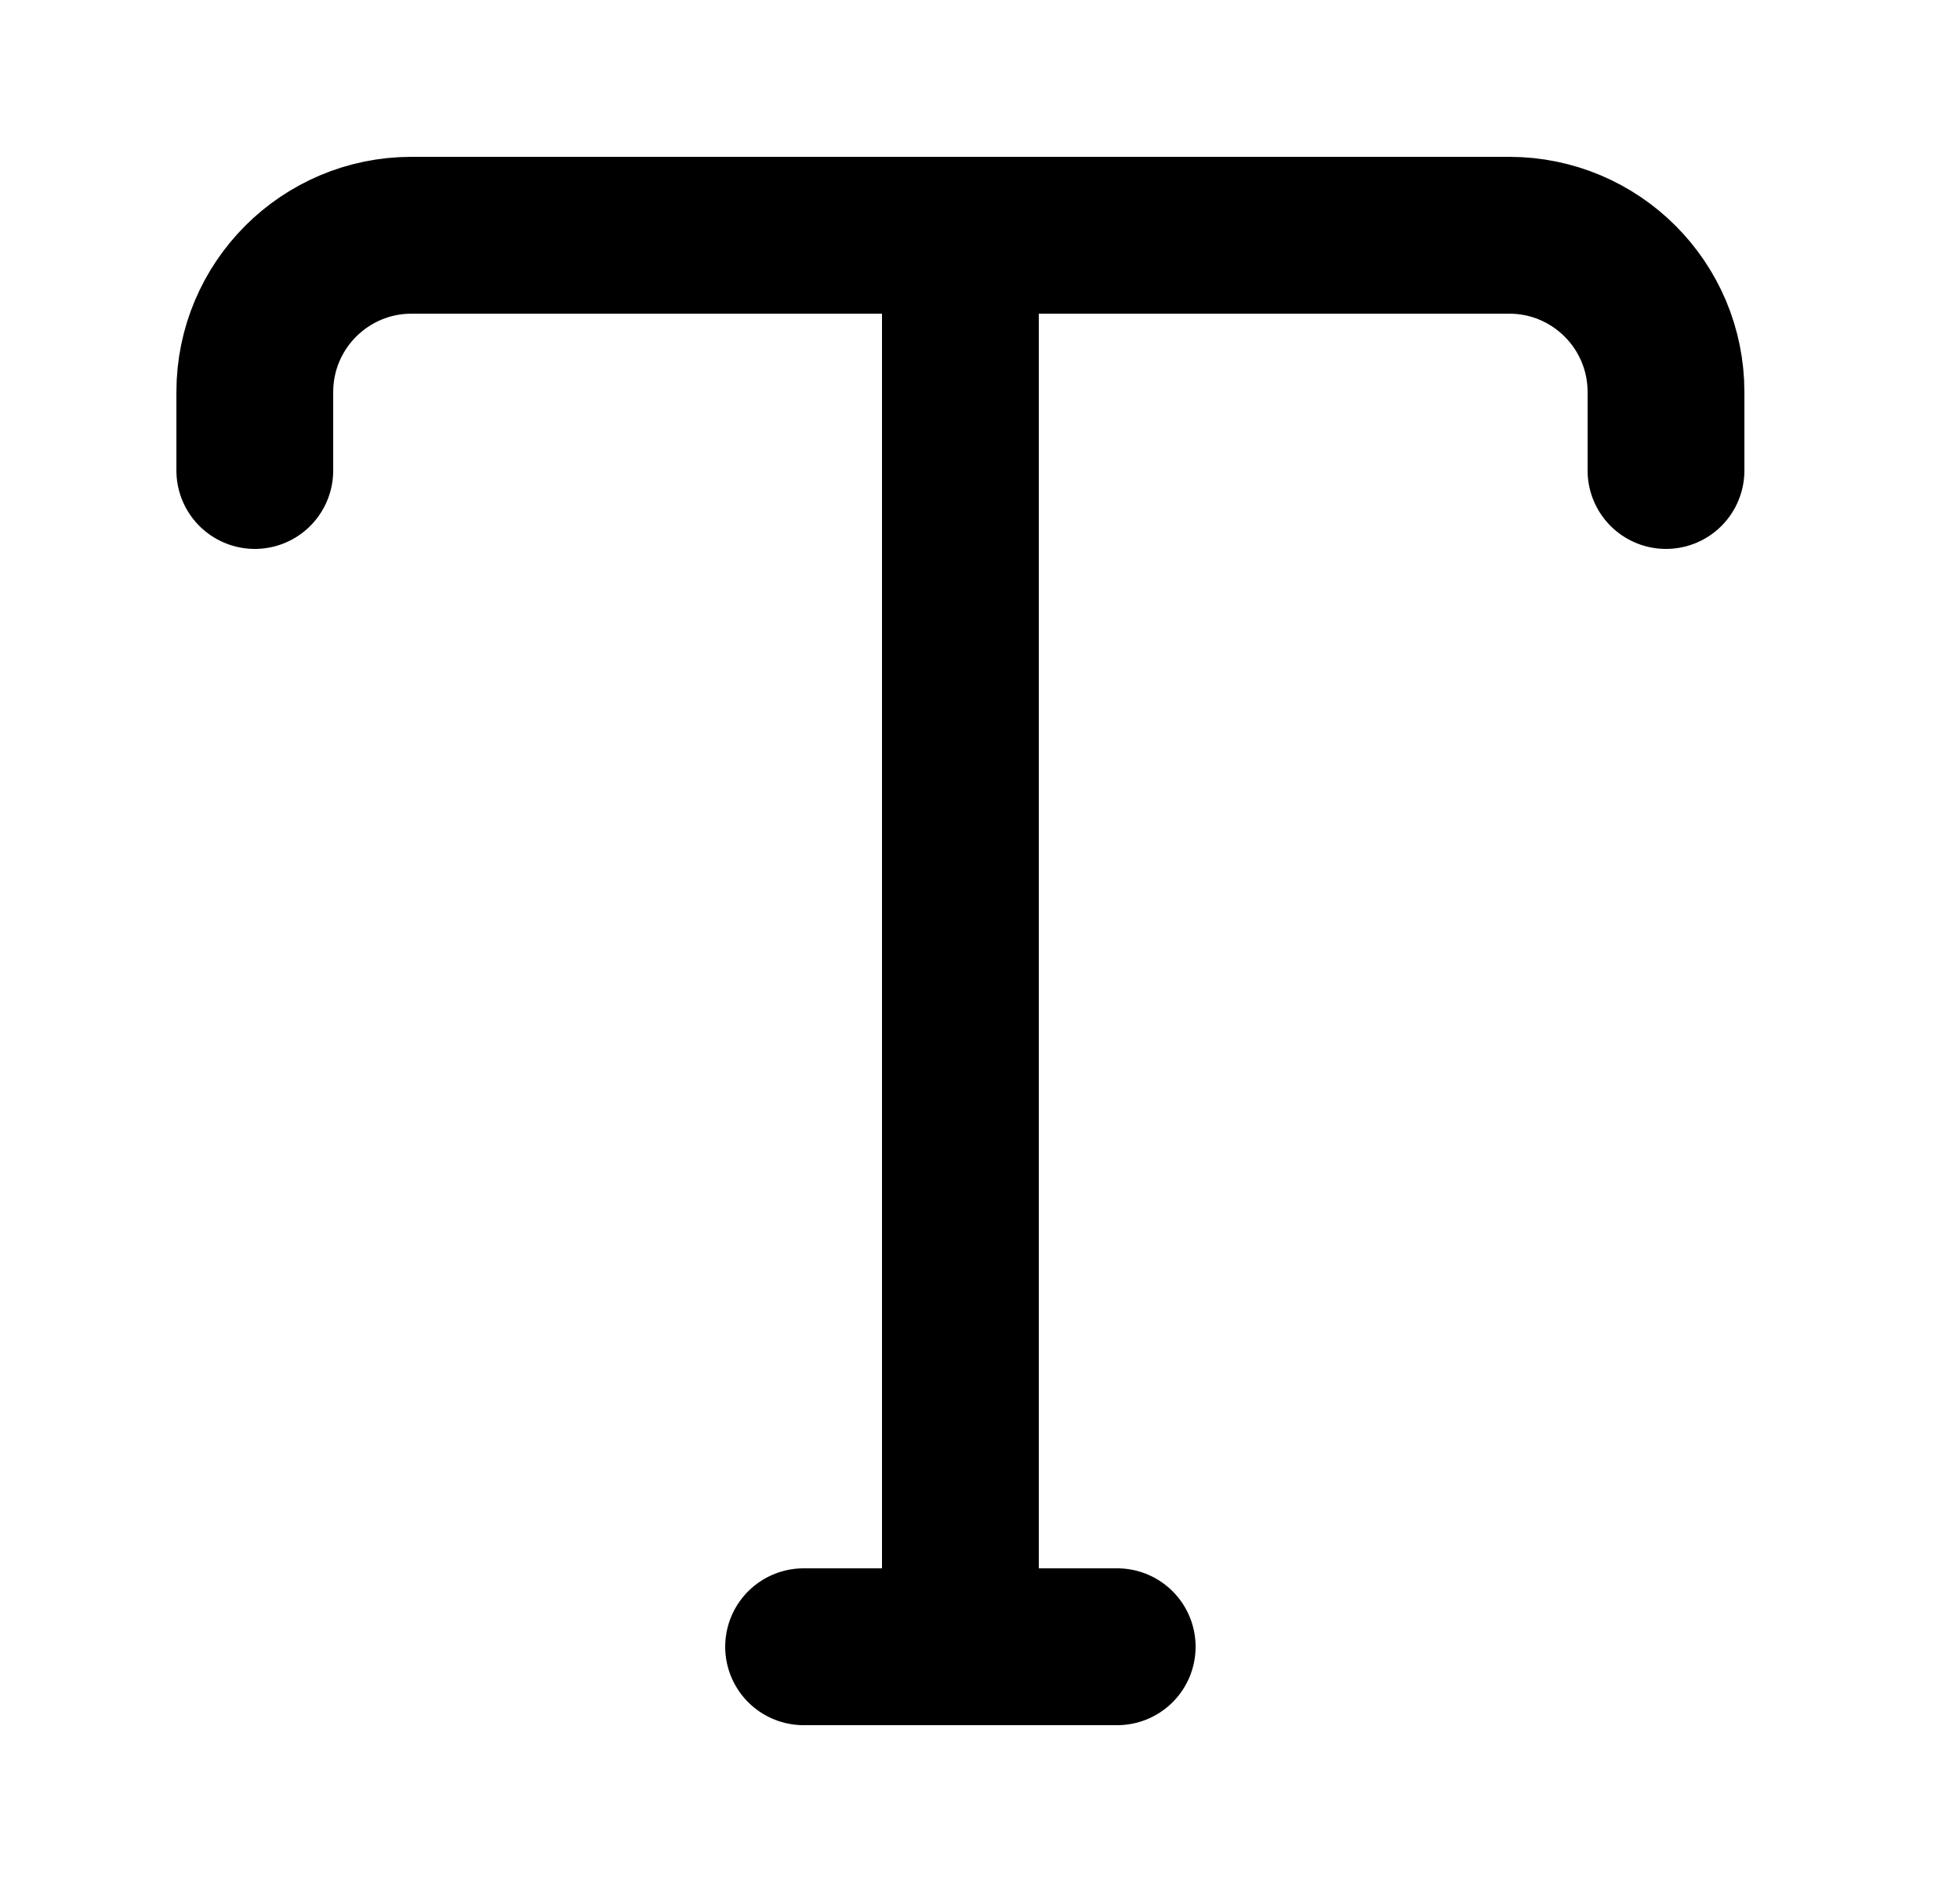 <svg width="25" height="24" viewBox="0 0 25 24" fill="none" xmlns="http://www.w3.org/2000/svg">
<path d="M3.25 6V5C3.25 3.895 4.145 3 5.25 3H12.25M21.25 6V5C21.25 3.895 20.355 3 19.25 3H12.25M12.25 3V21M14.25 21H10.25" stroke="black" stroke-width="2" stroke-linecap="round" stroke-linejoin="round"/>
</svg>
